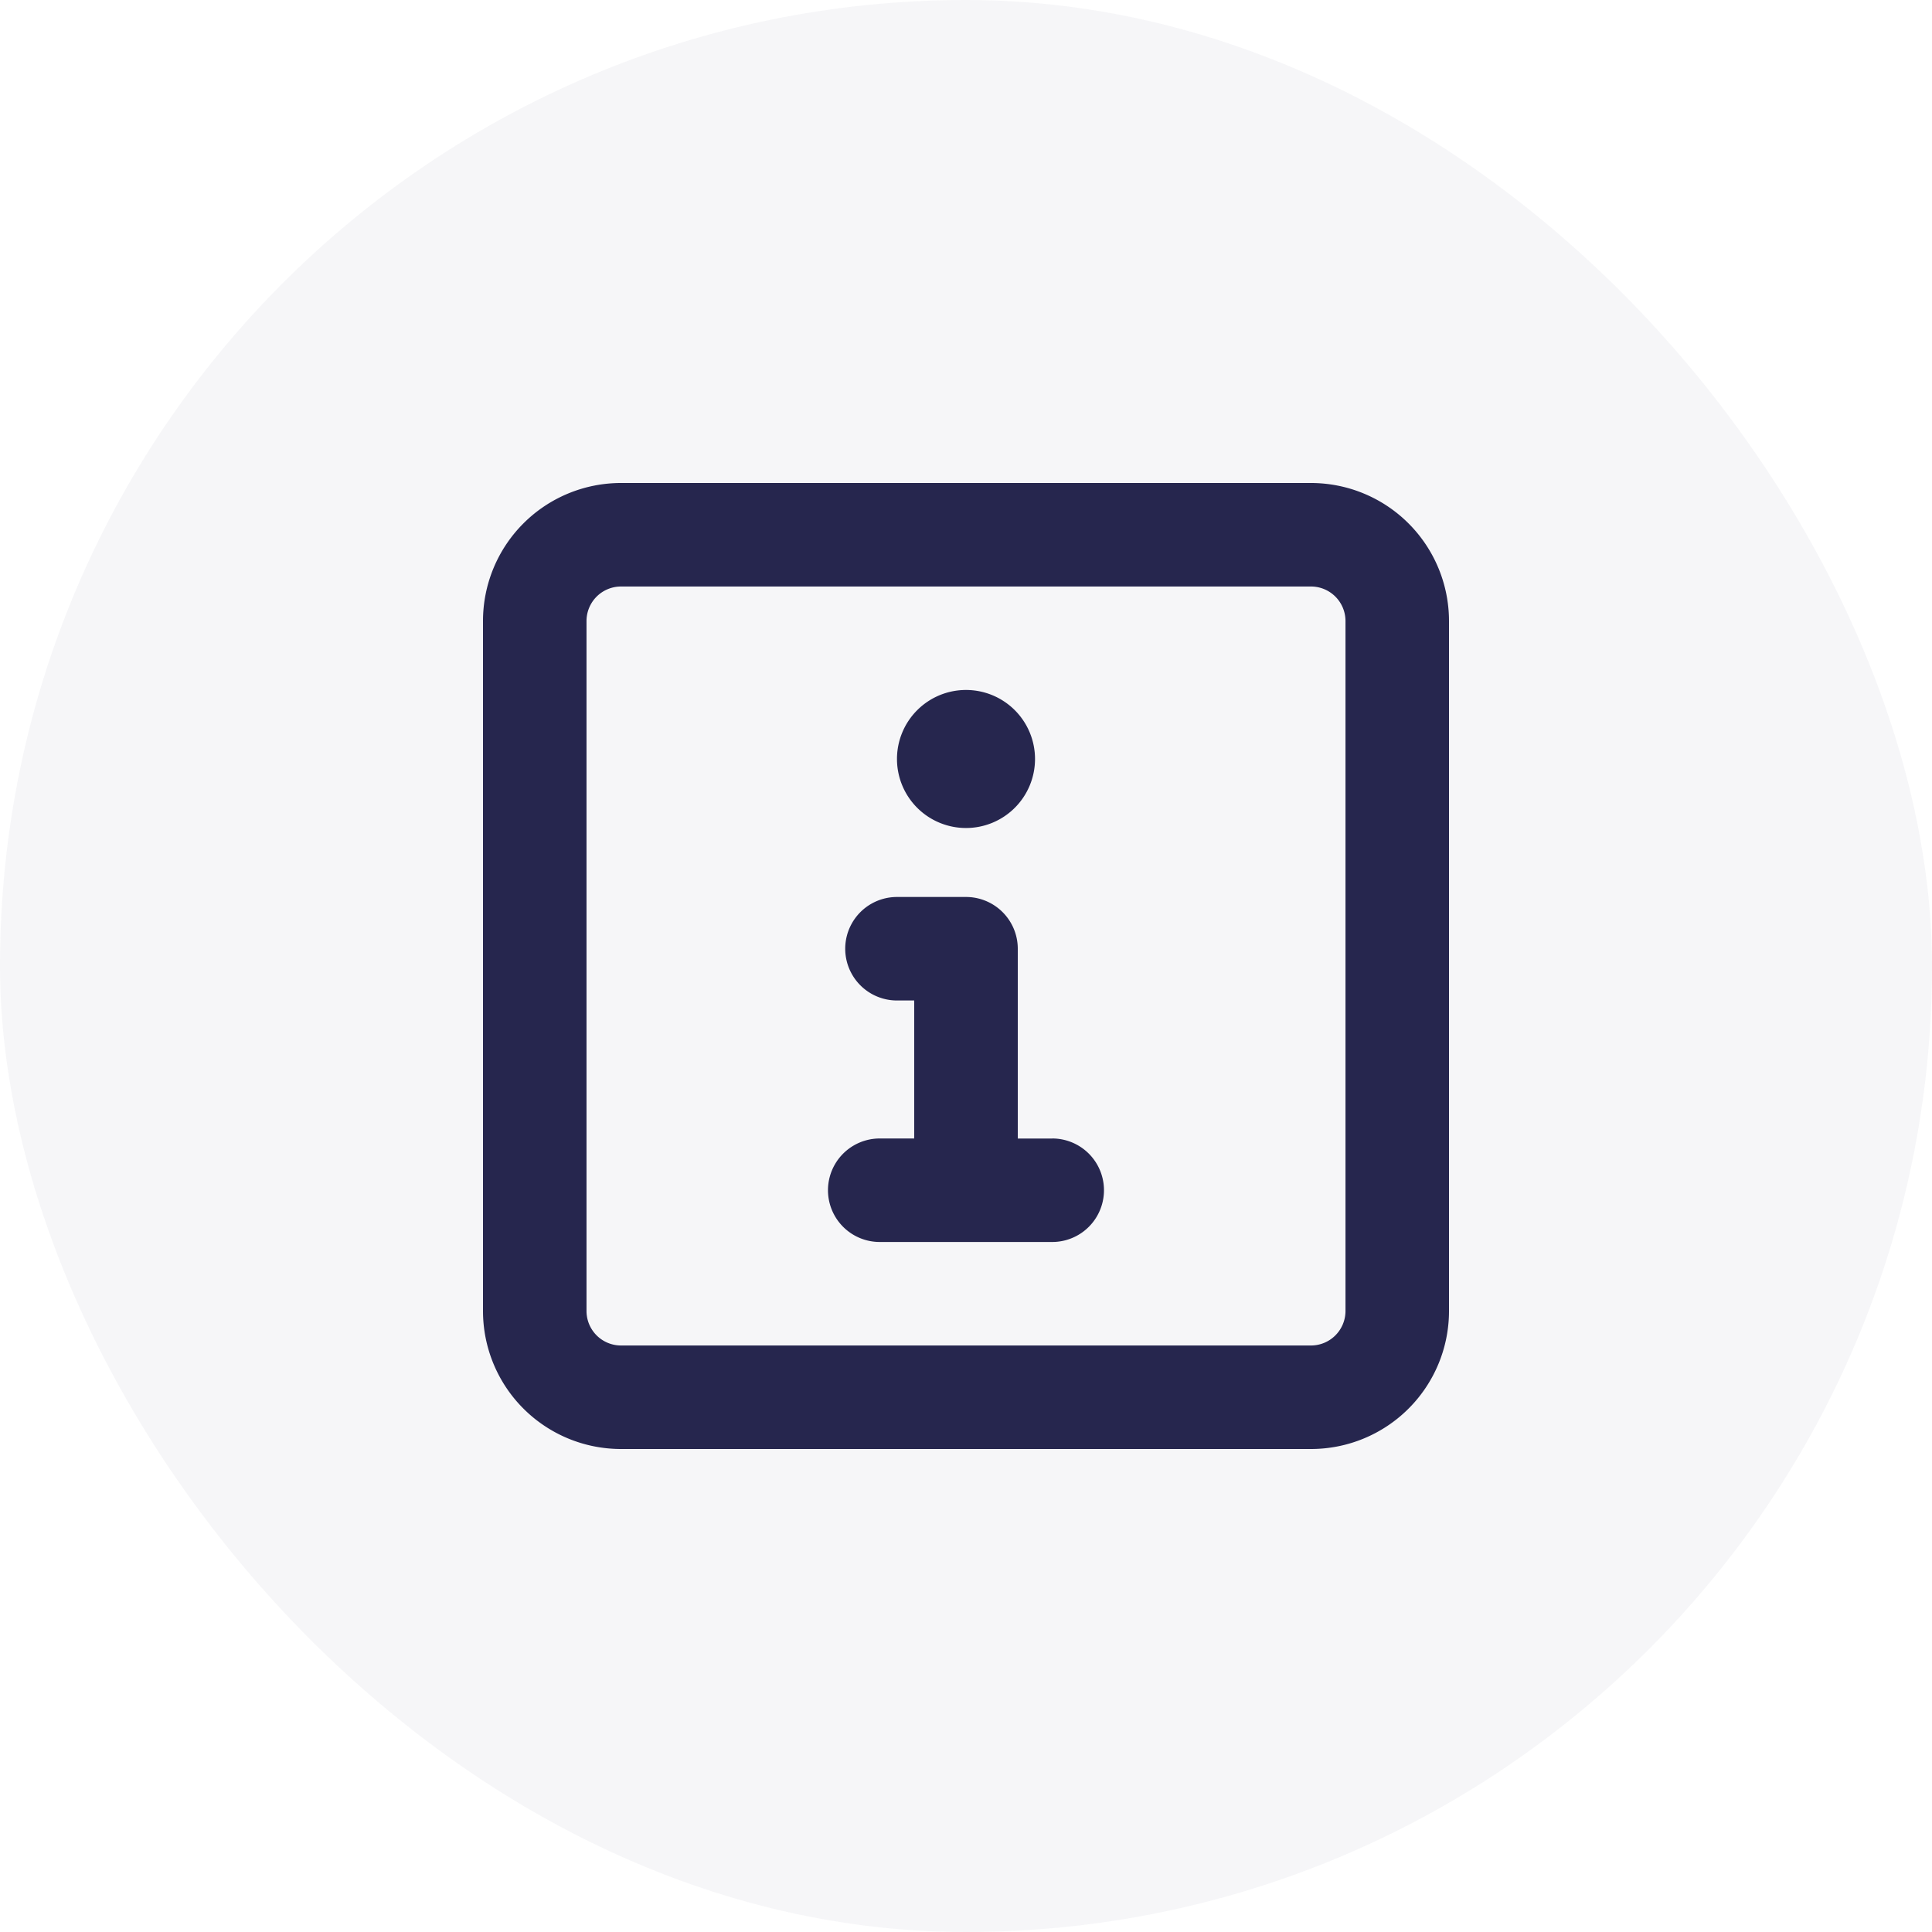 <svg xmlns="http://www.w3.org/2000/svg" width="40" height="40" viewBox="0 0 40 40"><defs><style>.a,.b{fill:#26264e;}.a{opacity:0.04;}</style></defs><g transform="translate(-1316 -132)"><rect class="a" width="40" height="40" rx="20" transform="translate(1316 132)"/><path class="b" d="M17.143,32H2.857A2.857,2.857,0,0,0,0,34.857V49.143A2.857,2.857,0,0,0,2.857,52H17.143A2.857,2.857,0,0,0,20,49.143V34.857A2.859,2.859,0,0,0,17.143,32Zm.714,17.143a.715.715,0,0,1-.714.714H2.857a.715.715,0,0,1-.714-.714V34.857a.715.715,0,0,1,.714-.714H17.143a.715.715,0,0,1,.714.714Zm-6.071-3.571h-.714V41.643A1.072,1.072,0,0,0,10,40.571H8.571a1.071,1.071,0,0,0,0,2.143h.357v2.857H8.214a1.071,1.071,0,0,0,0,2.143h3.571a1.071,1.071,0,0,0,0-2.143ZM10,39.143a1.429,1.429,0,1,0-1.429-1.429A1.429,1.429,0,0,0,10,39.143Z" transform="translate(1326 110)"/></g></svg>